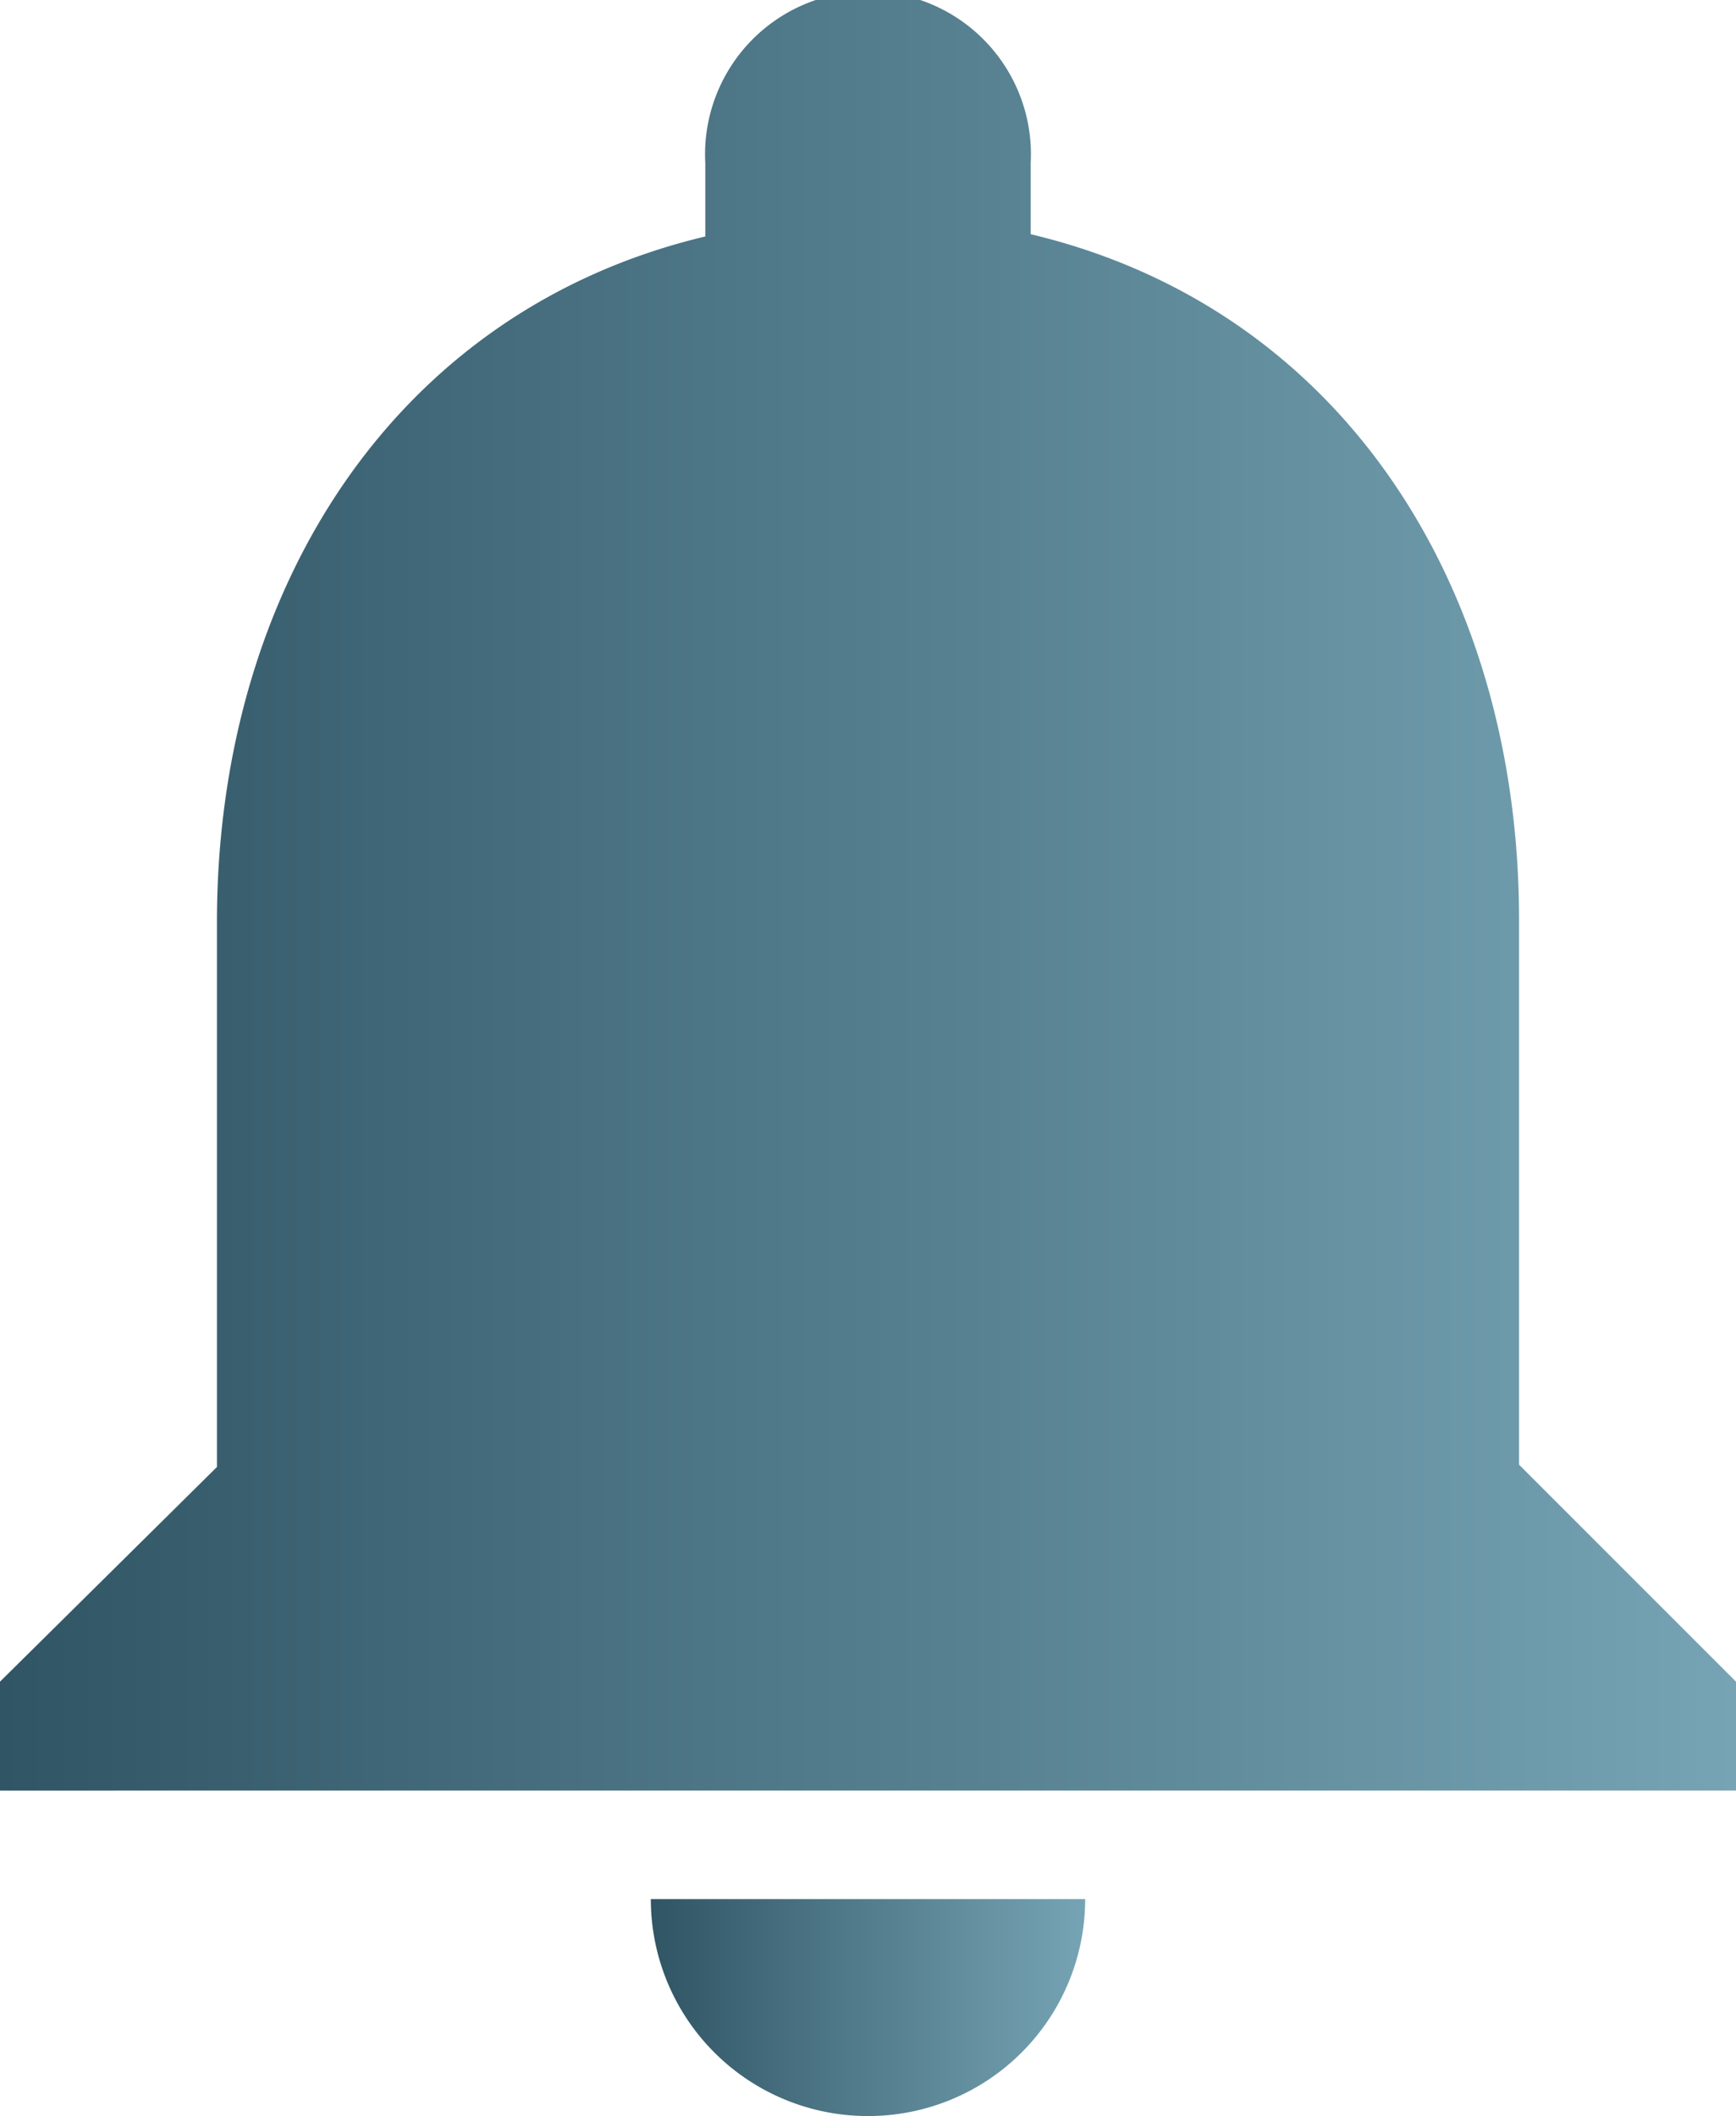 <svg xmlns="http://www.w3.org/2000/svg" xmlns:xlink="http://www.w3.org/1999/xlink" viewBox="0 0 38.25 46.62"><defs><style>.cls-1{fill:url(#linear-gradient);}.cls-2{fill:url(#linear-gradient-2);}</style><linearGradient id="linear-gradient" x1="14.34" y1="44.23" x2="23.91" y2="44.23" gradientUnits="userSpaceOnUse"><stop offset="0" stop-color="#305565"/><stop offset="1" stop-color="#76a4b4"/></linearGradient><linearGradient id="linear-gradient-2" x1="0" y1="19.72" x2="38.25" y2="19.72" xlink:href="#linear-gradient"/></defs><title>Asset 15</title><g id="Layer_2" data-name="Layer 2"><g id="Layer_1-2" data-name="Layer 1"><path class="cls-1" d="M19.13,46.62a4.78,4.78,0,0,0,4.78-4.78H14.34A4.78,4.78,0,0,0,19.13,46.62Z"/><path class="cls-2" d="M33.47,32.27v-12c0-7.35-3.91-13.48-10.76-15.11V3.59a3.59,3.59,0,1,0-7.17,0V5.21C8.69,6.84,4.78,13,4.78,20.32v12L0,37.05v2.4H38.25v-2.4Z"/></g></g></svg>